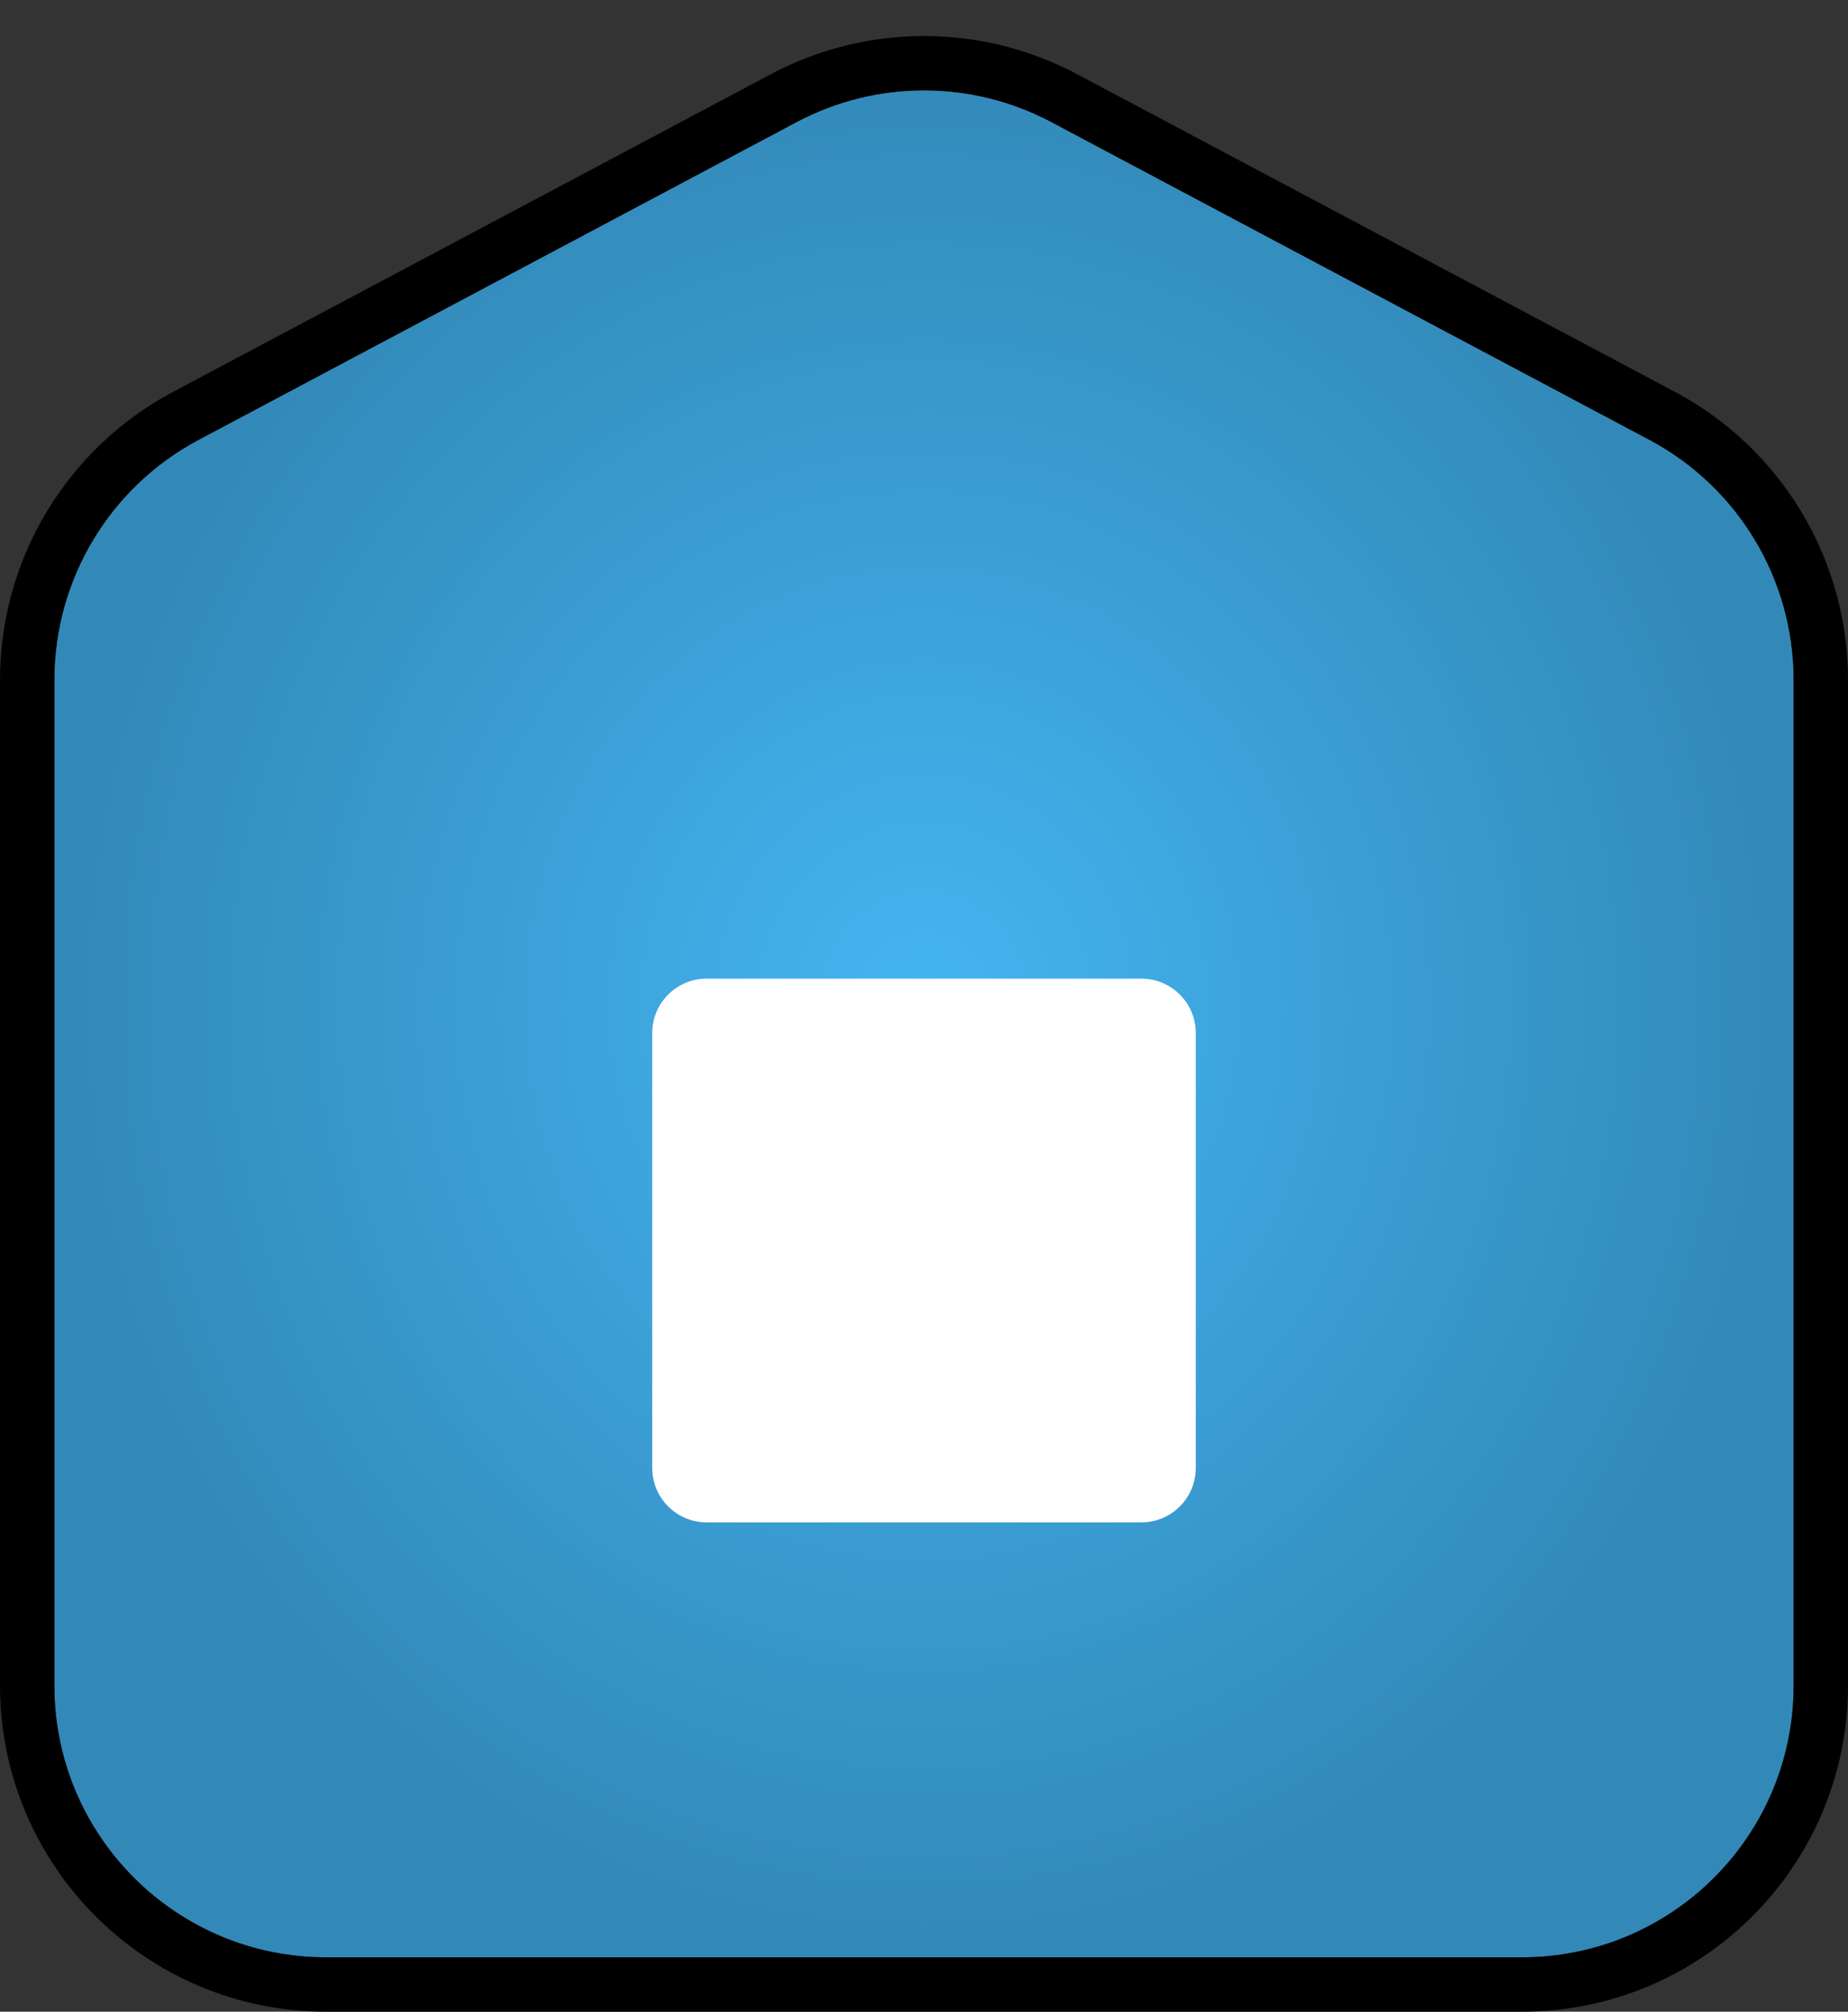 <svg width="34" height="37" viewBox="0 0 34 37" fill="none" xmlns="http://www.w3.org/2000/svg">
<rect x="0" y="0" width="34" height="37" fill="#333333" stroke="none"/>
<path d="M1 12.505C1 10.656 2.021 8.958 3.654 8.09L14.654 2.246C16.121 1.467 17.879 1.467 19.346 2.246L30.346 8.09C31.979 8.958 33 10.656 33 12.505V31C33 33.761 30.761 36 28 36H6C3.239 36 1 33.761 1 31V12.505Z" fill="url(#paint0_radial_2082_1336)"/>
<path d="M12 19C12 18.448 12.448 18 13 18H21C21.552 18 22 18.448 22 19V27C22 27.552 21.552 28 21 28H13C12.448 28 12 27.552 12 27V19Z" fill="white"/>
<path d="M14.42 1.805C16.033 0.948 17.967 0.948 19.58 1.805L30.58 7.648C32.377 8.603 33.5 10.471 33.5 12.506V31C33.5 34.038 31.038 36.5 28 36.5H6C2.962 36.5 0.5 34.038 0.5 31V12.506C0.5 10.471 1.623 8.603 3.42 7.648L14.42 1.805Z" stroke="black"/>
<defs>
<radialGradient id="paint0_radial_2082_1336" cx="0" cy="0" r="1" gradientUnits="userSpaceOnUse" gradientTransform="translate(17 18.5) rotate(90) scale(17.5 16)">
<stop stop-color="#44B5F2"/>
<stop offset="1" stop-color="#3289B8"/>
</radialGradient>
</defs>
</svg>
